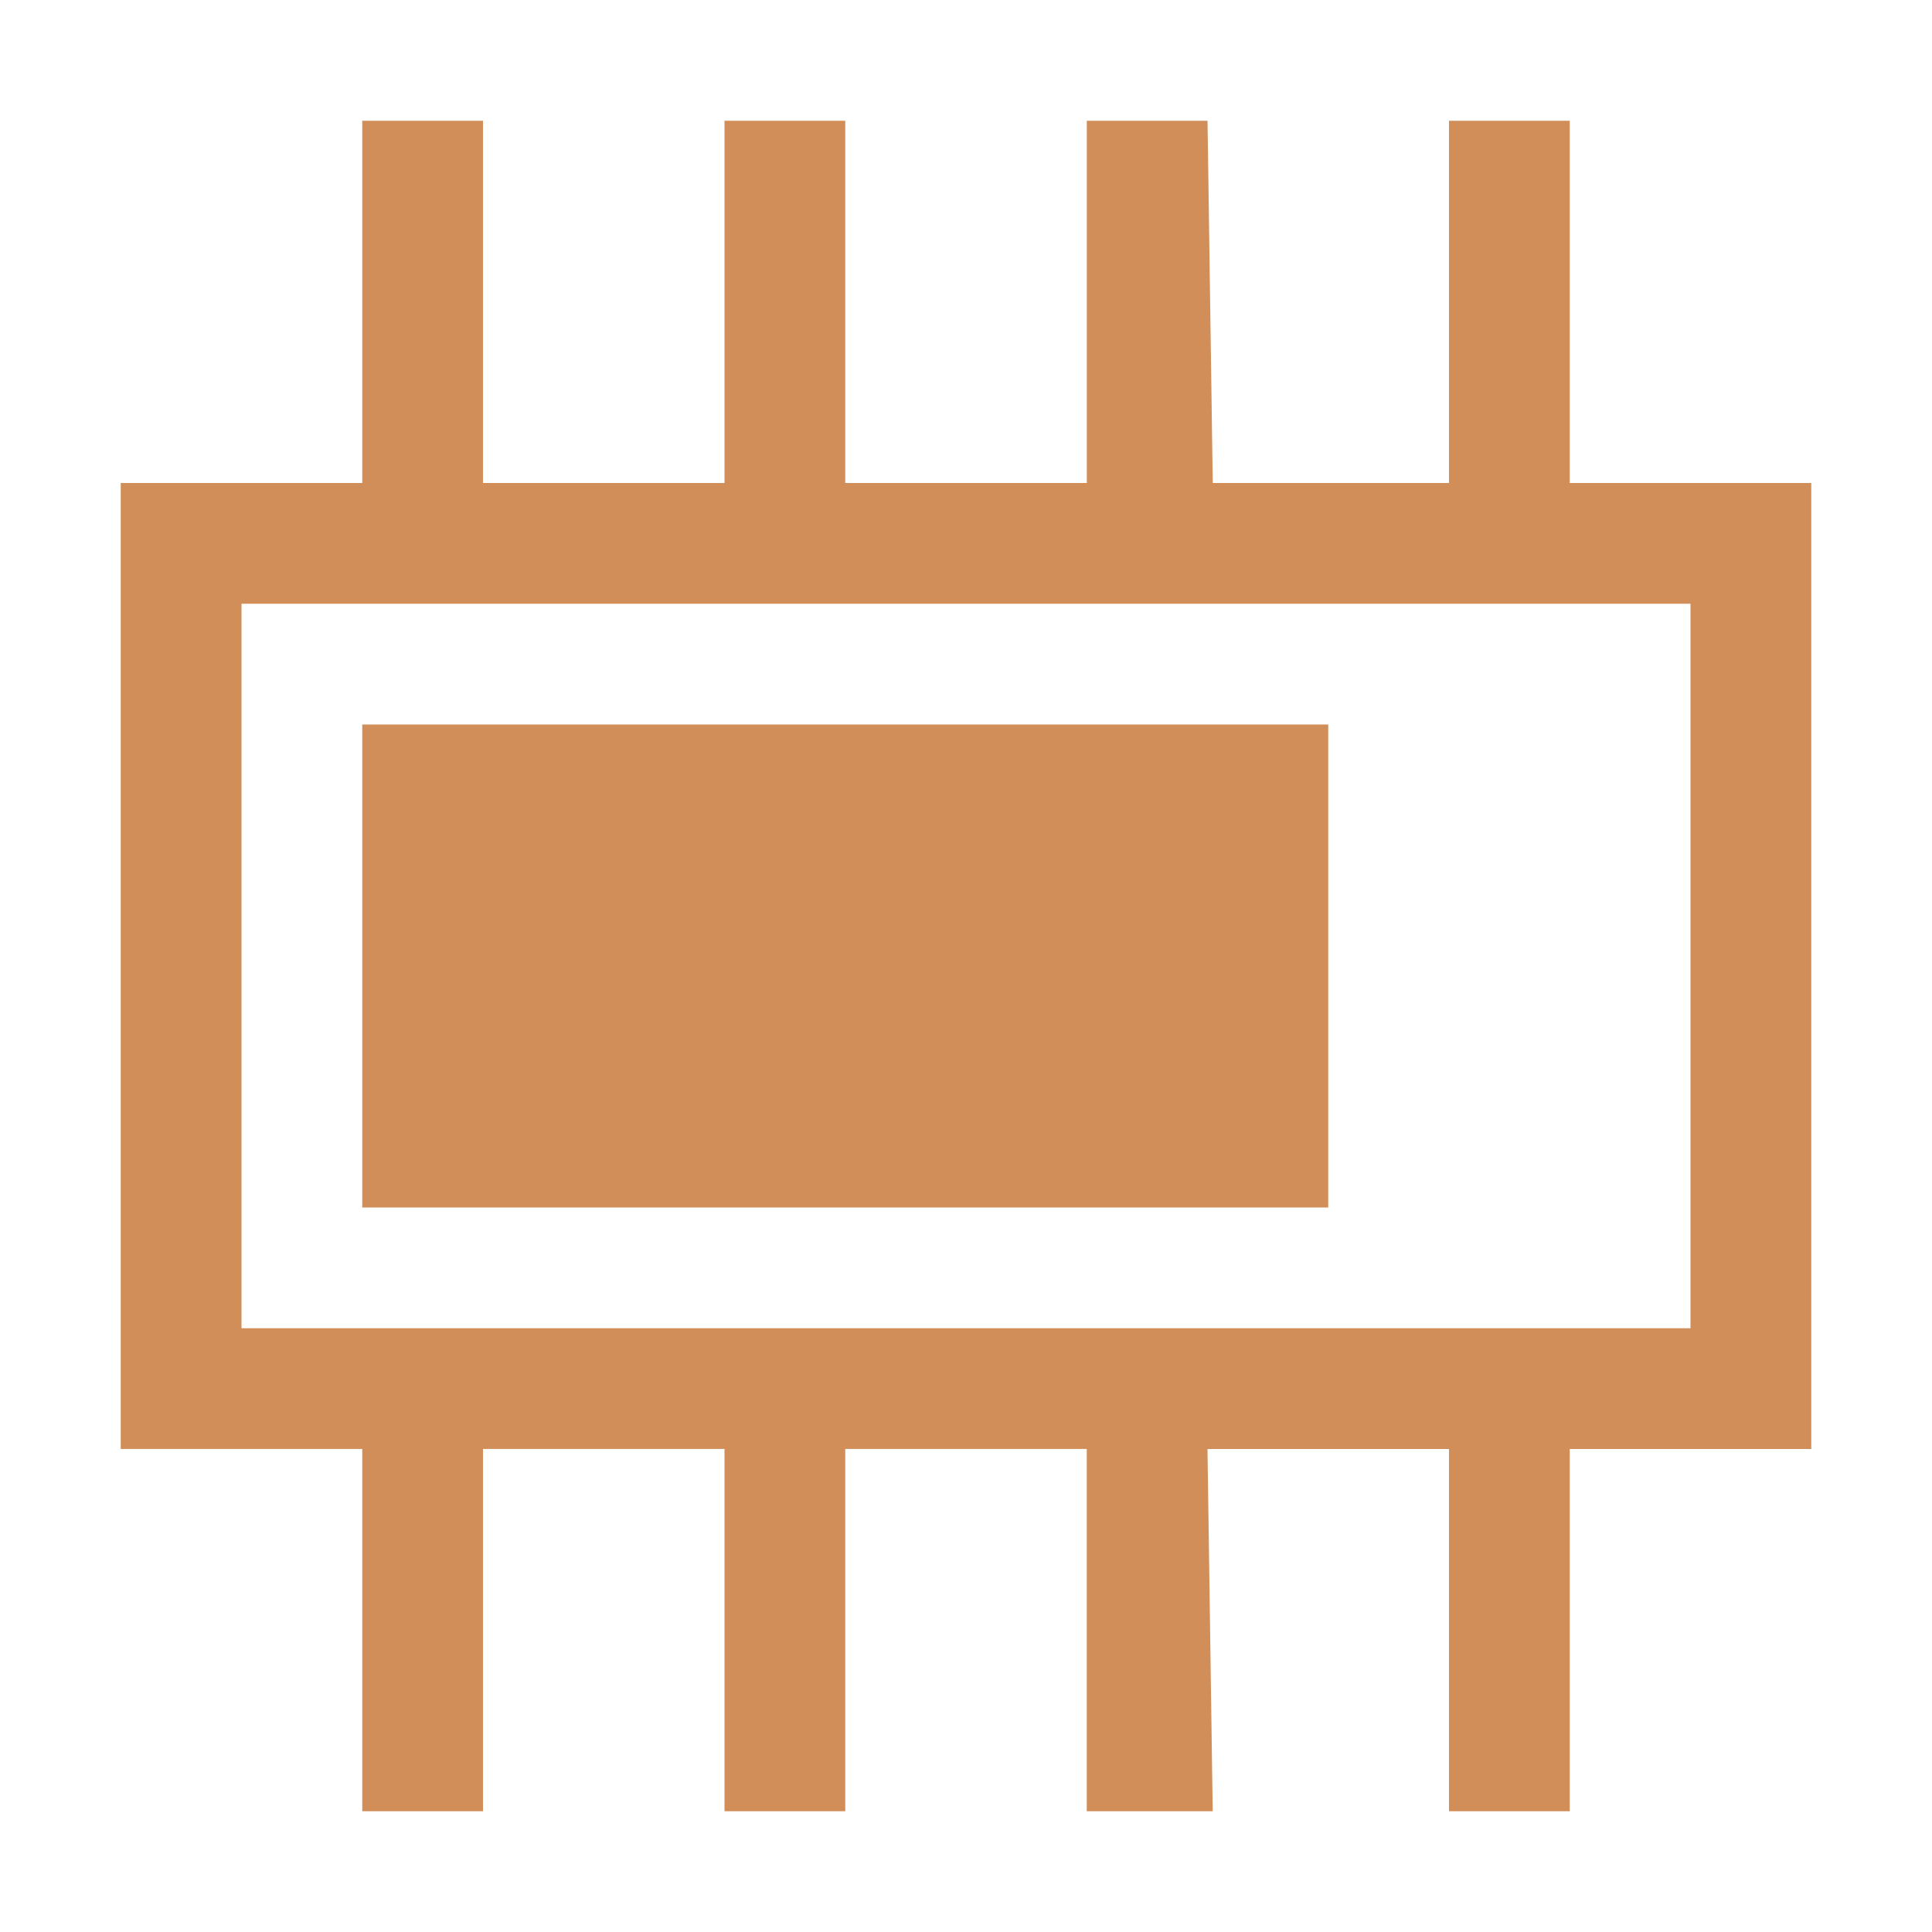 <?xml version="1.0" encoding="UTF-8" standalone="no"?>
<svg
   enable-background="new 0 0 52 52"
   id="Layer_1"
   version="1.1"
   viewBox="0 0 48.485 48.485"
   xml:space="preserve"
   width="16"
   height="16"
   xmlns="http://www.w3.org/2000/svg"
   xmlns:svg="http://www.w3.org/2000/svg"><defs
     id="defs7" /><path
     d="M 45.455,36.364 V 12.121 H 39.394 V 3.03 h -3.03 v 9.091 l -5.929,0 -0.131,-9.091 h -3.03 v 9.091 H 21.212 V 3.03 h -3.03 v 9.091 H 12.121 V 3.03 H 9.091 v 9.091 l -6.061,0 v 24.242 l 6.061,0 v 9.091 h 3.03 l 0,-9.091 6.061,0 v 9.091 h 3.03 v -9.091 h 6.061 v 9.091 h 3.161 L 30.303,36.364 h 6.061 v 9.091 h 3.03 V 36.364 Z M 6.061,15.152 H 42.424 V 33.333 H 6.061 Z"
     id="path2"
     style="fill:#d18e58;fill-opacity:1;stroke-width:0.887" /><rect
     style="fill:#d18e58;fill-opacity:1;fill-rule:evenodd;stroke-width:0;stroke-miterlimit:6;stop-color:#000000"
     id="rect972"
     width="24.242"
     height="12.121"
     x="9.091"
     y="18.182" /></svg>
